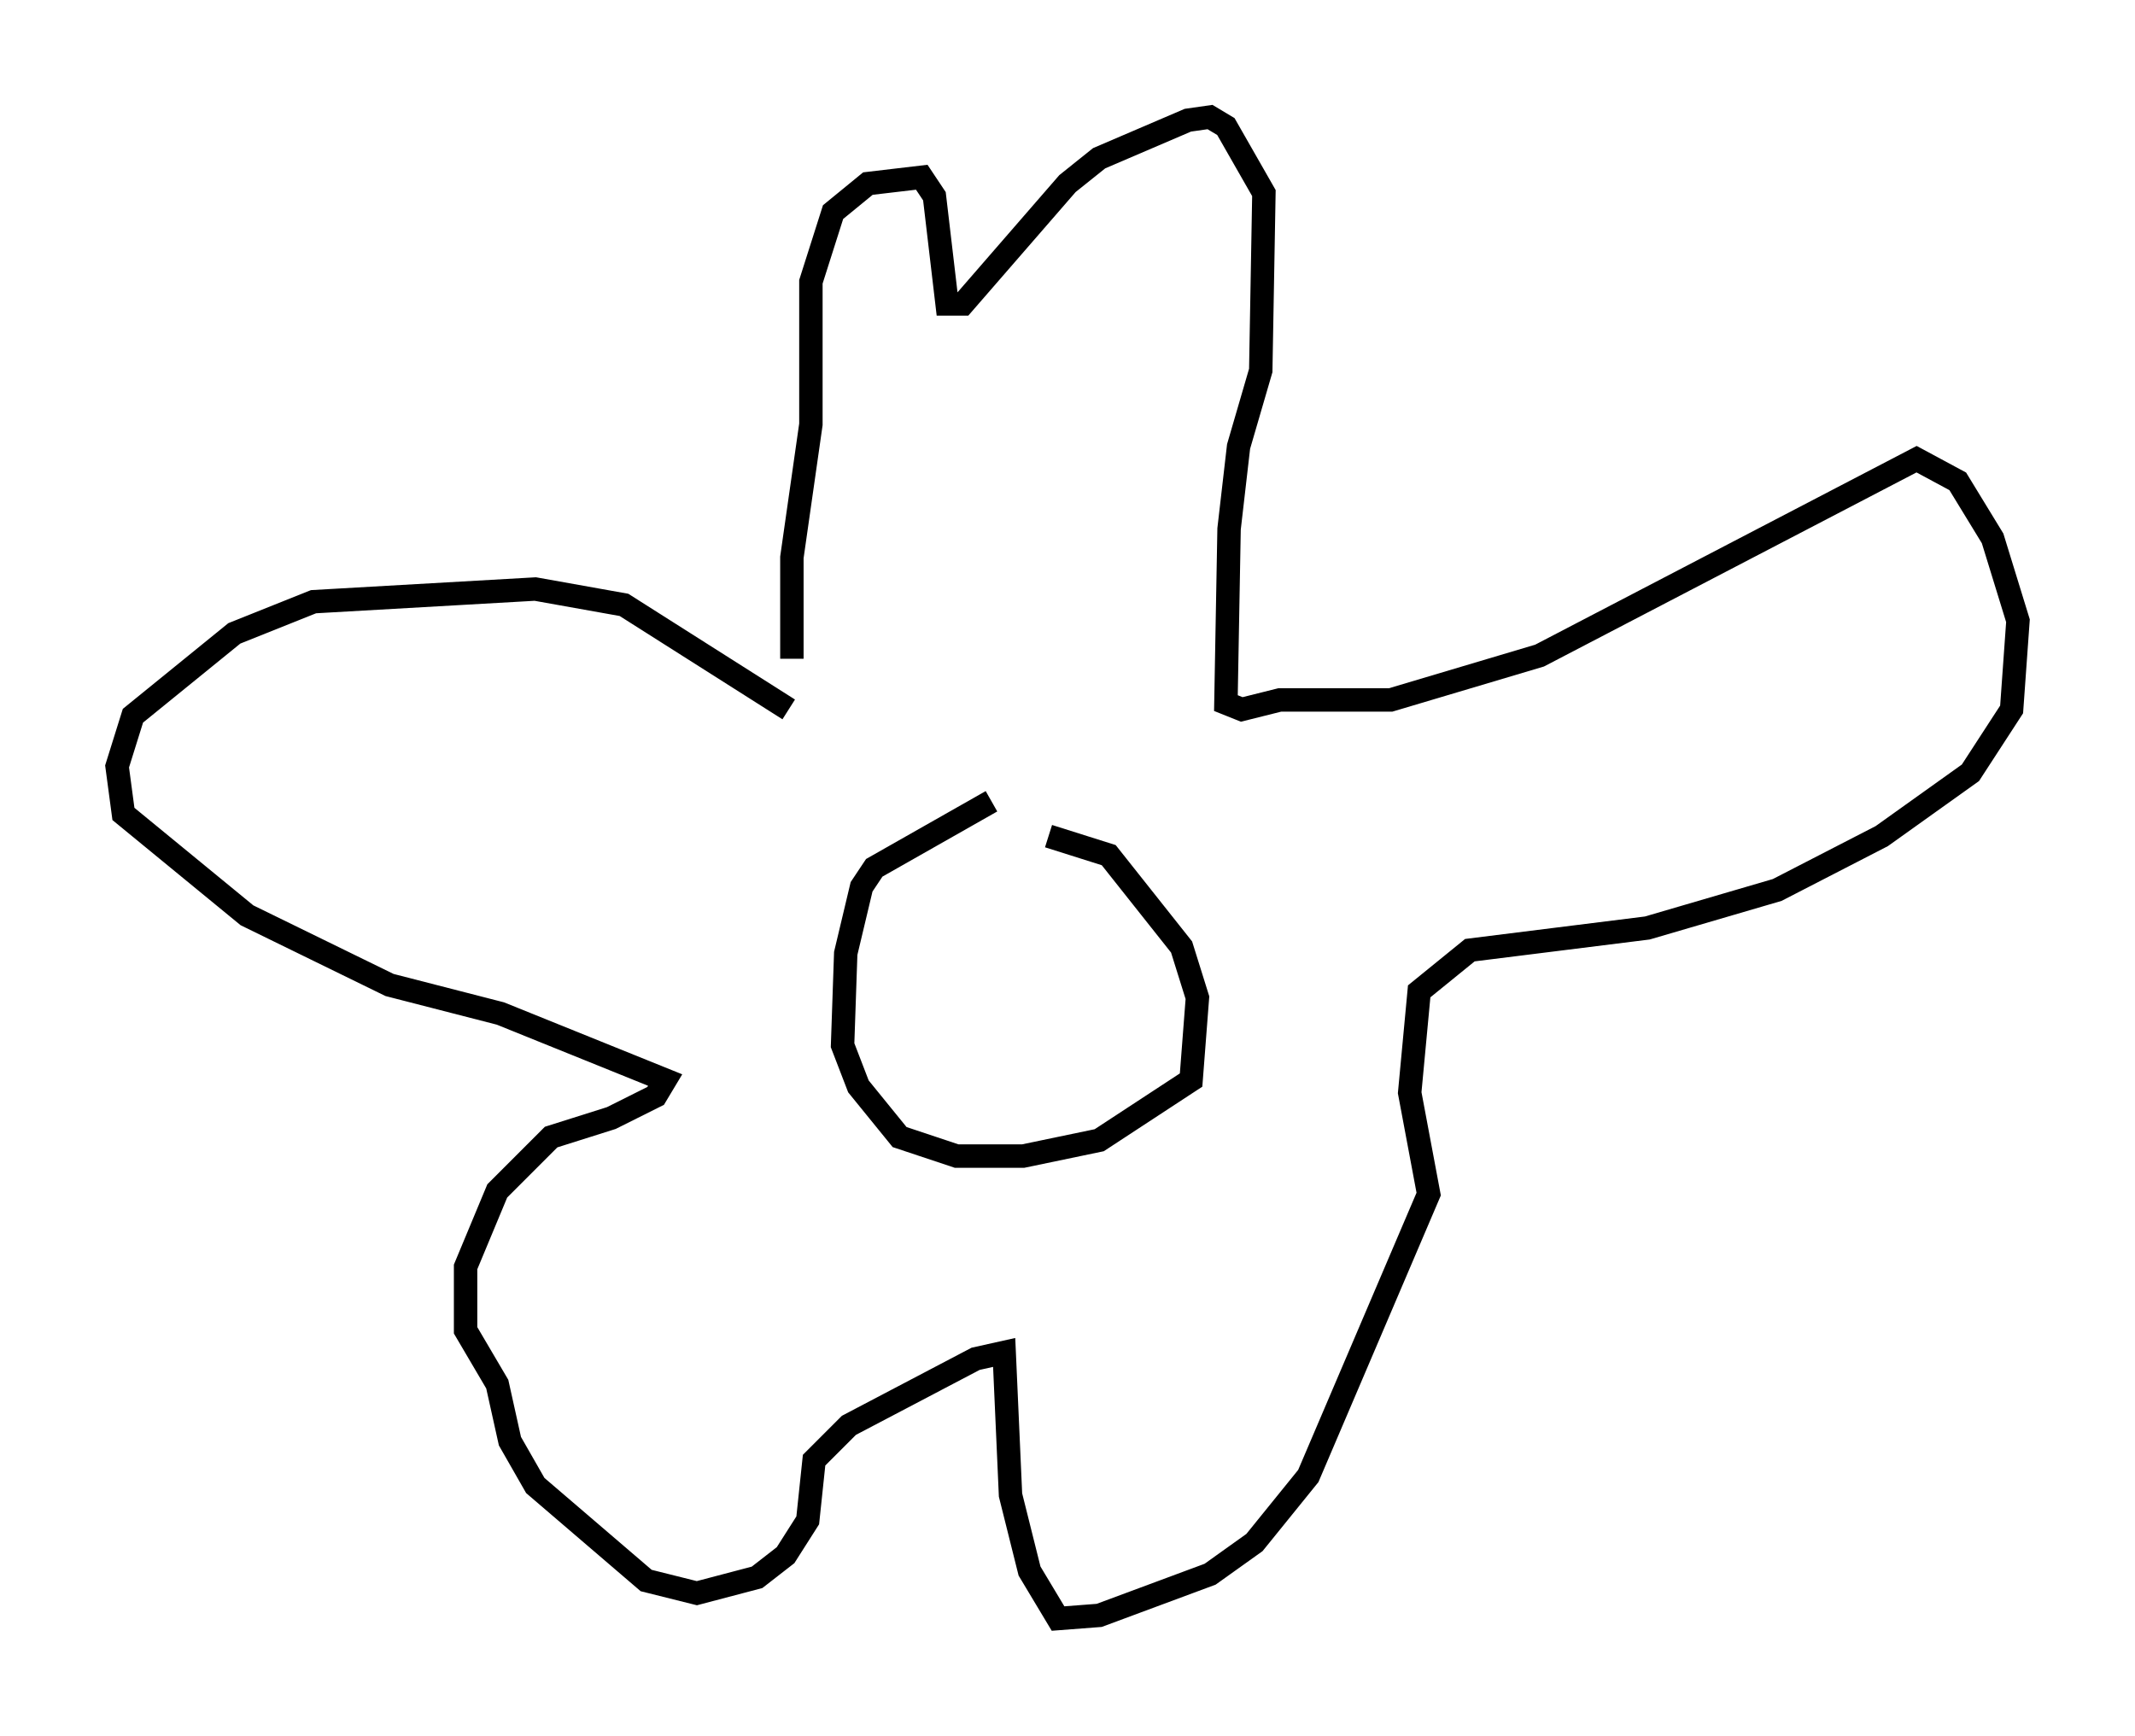 <?xml version="1.0" encoding="utf-8" ?>
<svg baseProfile="full" height="74.14" version="1.1" width="91.19" xmlns="http://www.w3.org/2000/svg" xmlns:ev="http://www.w3.org/2001/xml-events" xmlns:xlink="http://www.w3.org/1999/xlink"><defs /><rect fill="white" height="74.14" width="91.19" x="0" y="0" /><path d="M33.011, 30.71 m0.812, -2.571 l0.0, -4.33 0.812, -5.683 l0.0, -6.089 0.947, -2.977 l1.488, -1.218 2.3, -0.271 l0.541, 0.812 0.541, 4.601 l0.677, 0.0 4.465, -5.142 l1.353, -1.083 3.789, -1.624 l0.947, -0.135 0.677, 0.406 l1.624, 2.842 -0.135, 7.578 l-0.947, 3.248 -0.406, 3.518 l-0.135, 7.442 0.677, 0.271 l1.624, -0.406 4.736, 0.0 l6.36, -1.894 16.103, -8.39 l1.759, 0.947 1.488, 2.436 l1.083, 3.518 -0.271, 3.789 l-1.759, 2.706 -3.789, 2.706 l-4.465, 2.3 -5.548, 1.624 l-7.578, 0.947 -2.165, 1.759 l-0.406, 4.33 0.812, 4.33 l-5.142, 12.043 -2.3, 2.842 l-1.894, 1.353 -4.736, 1.759 l-1.759, 0.135 -1.218, -2.03 l-0.812, -3.248 -0.271, -6.089 l-1.218, 0.271 -5.413, 2.842 l-1.488, 1.488 -0.271, 2.571 l-0.947, 1.488 -1.218, 0.947 l-2.571, 0.677 -2.165, -0.541 l-4.736, -4.059 -1.083, -1.894 l-0.541, -2.436 -1.353, -2.3 l0.0, -2.706 1.353, -3.248 l2.3, -2.3 2.571, -0.812 l1.894, -0.947 0.406, -0.677 l-7.036, -2.842 -4.736, -1.218 l-6.089, -2.977 -5.277, -4.33 l-0.271, -2.03 0.677, -2.165 l4.33, -3.518 3.383, -1.353 l9.472, -0.541 3.789, 0.677 l7.036, 4.465 m8.66, 3.924 l-5.007, 2.842 -0.541, 0.812 l-0.677, 2.842 -0.135, 3.924 l0.677, 1.759 1.759, 2.165 l2.436, 0.812 2.842, 0.0 l3.248, -0.677 3.924, -2.571 l0.271, -3.518 -0.677, -2.165 l-3.112, -3.924 -2.571, -0.812 " fill="none" stroke="black" stroke-width="1" /></svg>